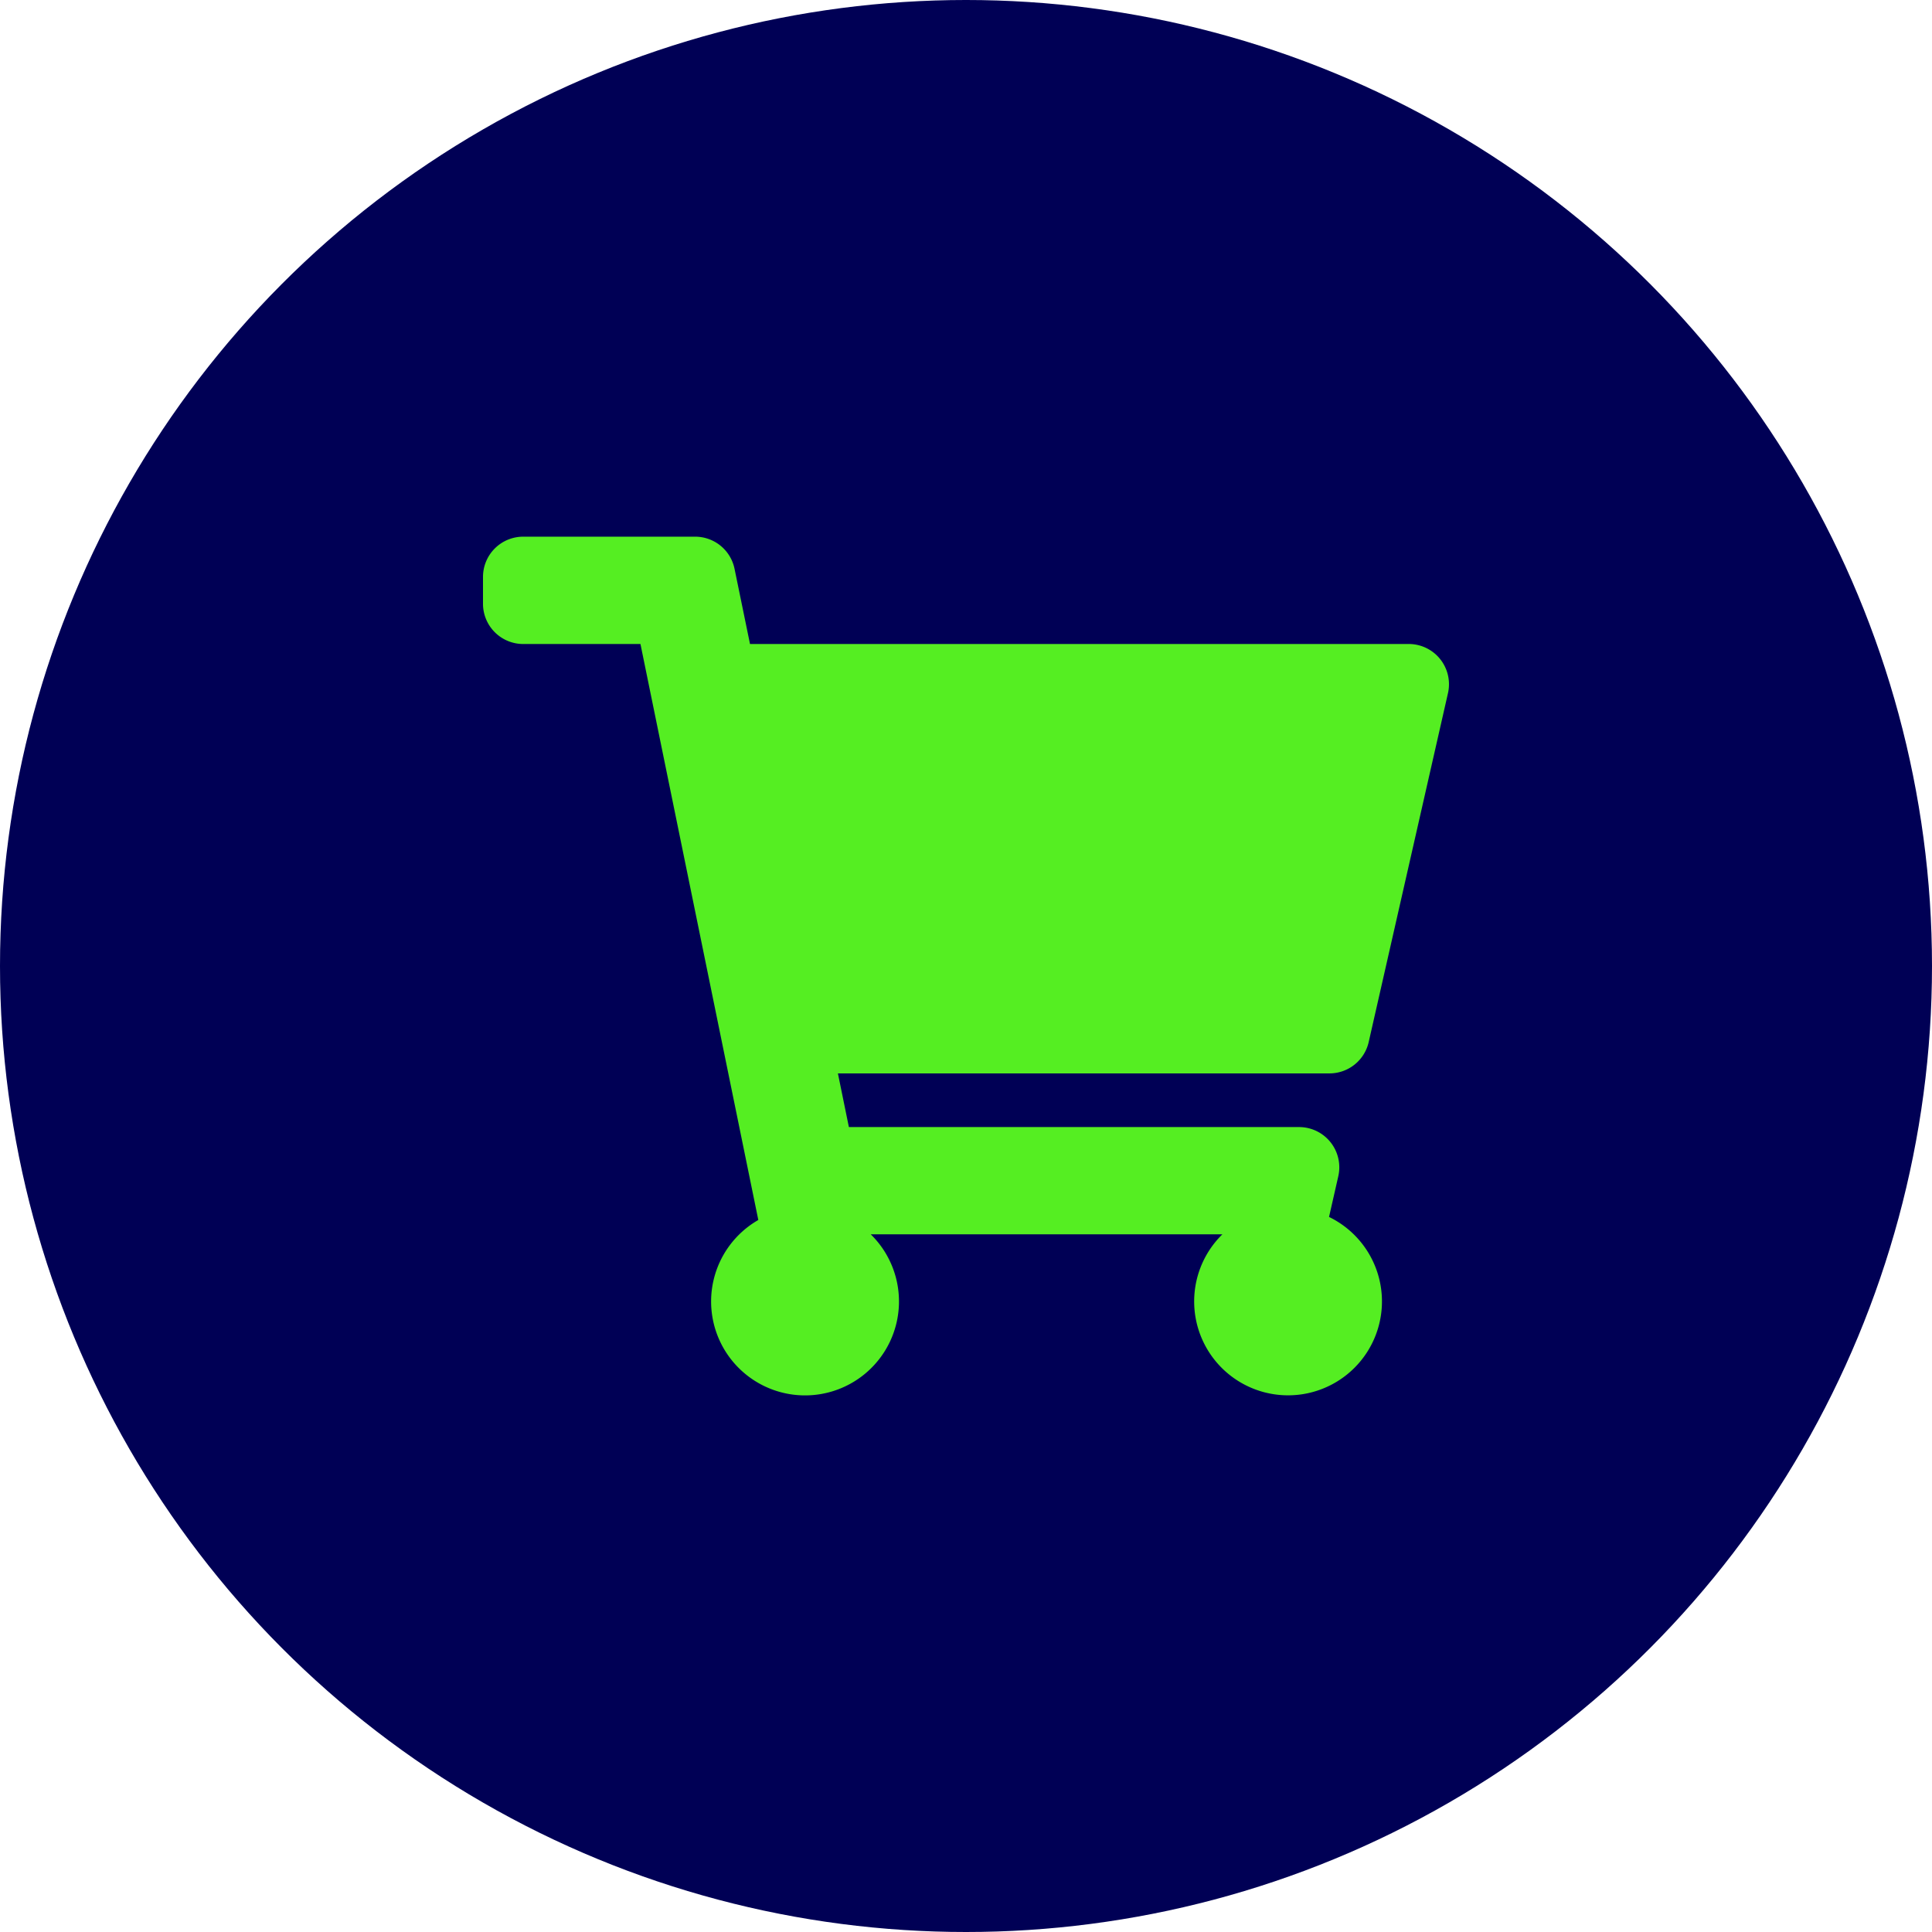 <svg xmlns="http://www.w3.org/2000/svg" width="100" height="100" viewBox="0 0 100 100">
  <g id="icon-market" transform="translate(386 230)">
    <circle id="Elipse_5" data-name="Elipse 5" cx="50" cy="50" r="50" transform="translate(-386 -230)" fill="#005"/>
    <path id="Icon_awesome-shopping-cart" data-name="Icon awesome-shopping-cart" d="M45.844,26.156,49.947,8.1a2.083,2.083,0,0,0-2.032-2.545H13.82l-.8-3.89A2.083,2.083,0,0,0,10.983,0h-8.9A2.083,2.083,0,0,0,0,2.083V3.472A2.083,2.083,0,0,0,2.083,5.556H8.15l6.1,29.812a4.862,4.862,0,1,0,5.82.743h18.2a4.86,4.86,0,1,0,5.521-.9l.479-2.107a2.083,2.083,0,0,0-2.032-2.545h-23.3l-.568-2.778H43.812A2.083,2.083,0,0,0,45.844,26.156Z" transform="translate(-361 -202.222)" fill="#5e2"/>
  </g>
</svg>
